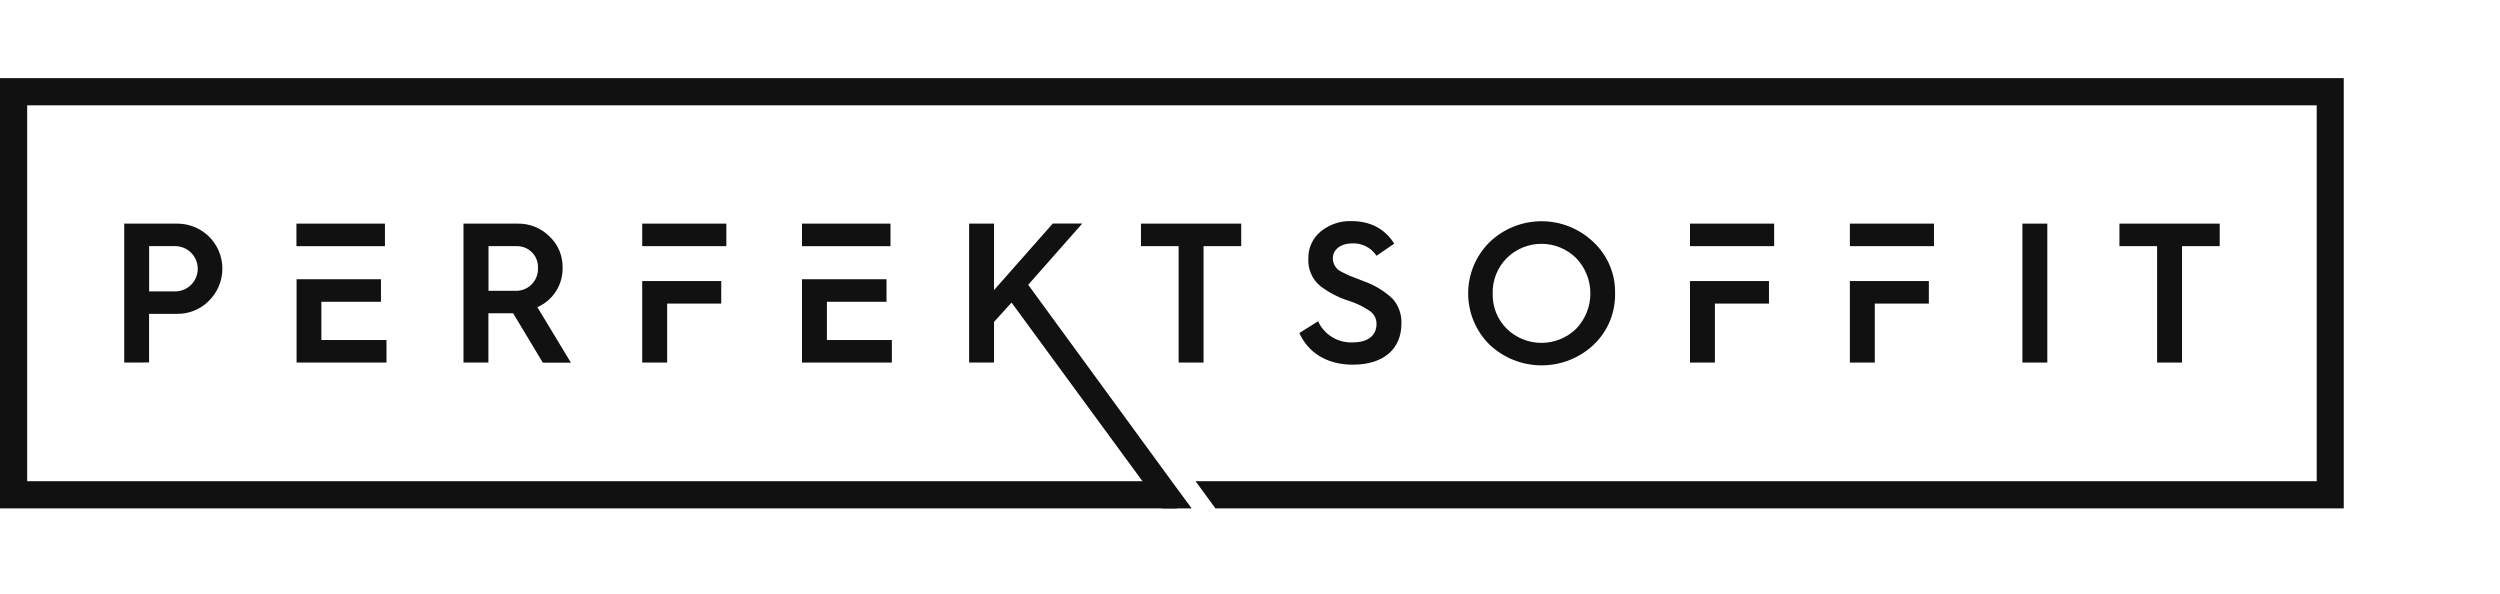 <svg width="320" height="76" viewBox="0 0 320 76" fill="none" xmlns="http://www.w3.org/2000/svg">
<g clip-path="url(#clip0_830_1094)">
<path d="M15.9 46.407V28.623H22.679C24.179 28.621 25.622 29.198 26.707 30.234C27.263 30.773 27.705 31.419 28.007 32.132C28.309 32.845 28.464 33.612 28.464 34.387C28.464 35.161 28.309 35.928 28.007 36.641C27.705 37.355 27.263 38 26.707 38.54C26.177 39.064 25.548 39.479 24.856 39.759C24.165 40.04 23.425 40.18 22.679 40.173H19.08V46.398L15.9 46.407ZM19.089 37.298H22.531C23.279 37.269 23.986 36.95 24.505 36.411C25.024 35.871 25.313 35.151 25.313 34.403C25.313 33.654 25.024 32.935 24.505 32.395C23.986 31.855 23.279 31.537 22.531 31.507H19.089V37.298Z" fill="#111111"/>
<path d="M41.136 43.523V38.627H48.764V35.743H37.962V46.407H49.47V43.523H41.136ZM37.943 28.623V31.512H49.272V28.623H37.943Z" fill="#111111"/>
<path d="M68.781 39.315C69.761 38.889 70.591 38.181 71.167 37.281C71.742 36.381 72.036 35.33 72.011 34.262C72.029 33.513 71.888 32.769 71.598 32.079C71.308 31.389 70.874 30.768 70.327 30.257C69.792 29.724 69.155 29.305 68.454 29.024C67.753 28.743 67.002 28.607 66.248 28.623H59.326V46.407H62.515V40.095H65.68L69.482 46.421H73.077L68.781 39.315ZM65.925 37.224H62.529V31.507H66.178C66.542 31.505 66.902 31.577 67.236 31.719C67.571 31.86 67.873 32.069 68.124 32.332C68.375 32.594 68.57 32.906 68.696 33.246C68.823 33.587 68.878 33.95 68.859 34.313C68.876 34.702 68.811 35.09 68.669 35.452C68.527 35.814 68.311 36.143 68.035 36.417C67.759 36.691 67.428 36.904 67.065 37.043C66.702 37.182 66.313 37.244 65.925 37.224Z" fill="#111111"/>
<path d="M105.843 43.523V38.627H113.475V35.743H102.654V46.407H114.158V43.523H105.843ZM102.654 28.623V31.512H113.982V28.623H102.654Z" fill="#111111"/>
<path d="M149.975 61.597L131.61 36.454L138.531 28.61H134.757L127.235 37.132V28.623H124.047V46.407H127.235V41.202L129.478 38.729L146.237 61.597L148.789 65.076H152.536L149.975 61.597Z" fill="#111111"/>
<path d="M146.043 28.623V31.507H150.865V46.407H154.053V31.507H158.875V28.623H146.043Z" fill="#111111"/>
<path d="M178.265 38.249C177.223 37.268 175.99 36.512 174.643 36.029L173.595 35.623L172.672 35.263C172.34 35.088 171.625 34.779 171.343 34.576C171.112 34.394 170.925 34.161 170.797 33.895C170.669 33.63 170.603 33.339 170.605 33.044C170.605 31.95 171.625 31.157 173.028 31.157C173.648 31.117 174.268 31.243 174.824 31.521C175.38 31.799 175.852 32.22 176.193 32.739L178.463 31.184C177.24 29.269 175.399 28.3 172.977 28.3C171.55 28.253 170.155 28.725 169.05 29.629C168.539 30.049 168.131 30.58 167.857 31.181C167.583 31.782 167.449 32.438 167.467 33.099C167.429 33.758 167.545 34.417 167.806 35.024C168.067 35.63 168.466 36.167 168.972 36.592C170.054 37.424 171.271 38.062 172.571 38.48C173.492 38.762 174.368 39.173 175.173 39.702C175.495 39.879 175.762 40.143 175.942 40.464C176.122 40.784 176.209 41.148 176.193 41.516C176.193 42.665 175.399 43.823 173.18 43.823C172.25 43.875 171.326 43.645 170.53 43.162C169.734 42.679 169.102 41.967 168.718 41.119L166.318 42.623C167.44 45.152 169.867 46.679 173.157 46.679C177.213 46.679 179.381 44.566 179.381 41.428C179.433 40.264 179.033 39.125 178.265 38.249Z" fill="#111111"/>
<path d="M203.975 31C202.186 29.279 199.799 28.318 197.317 28.318C194.834 28.318 192.448 29.279 190.658 31C189.792 31.858 189.104 32.879 188.635 34.005C188.165 35.13 187.924 36.337 187.924 37.557C187.924 38.776 188.165 39.983 188.635 41.109C189.104 42.234 189.792 43.255 190.658 44.114C192.462 45.817 194.849 46.766 197.331 46.766C199.812 46.766 202.199 45.817 204.003 44.114C204.887 43.269 205.586 42.251 206.056 41.122C206.525 39.993 206.755 38.779 206.73 37.557C206.757 36.332 206.526 35.114 206.051 33.985C205.576 32.855 204.869 31.838 203.975 31ZM201.756 42.074C200.566 43.237 198.969 43.888 197.305 43.888C195.642 43.888 194.044 43.237 192.855 42.074C192.264 41.484 191.8 40.779 191.492 40.003C191.184 39.227 191.039 38.396 191.064 37.561C191.043 36.727 191.191 35.896 191.498 35.12C191.806 34.343 192.267 33.637 192.855 33.044C194.037 31.868 195.637 31.208 197.305 31.208C198.973 31.208 200.573 31.868 201.756 33.044C202.919 34.259 203.569 35.877 203.569 37.559C203.569 39.241 202.919 40.859 201.756 42.074Z" fill="#111111"/>
<path d="M258.867 28.623V46.407H262.056V28.623H258.867Z" fill="#111111"/>
<path d="M271.289 28.623V31.507H276.111V46.407H279.3V31.507H284.121V28.623H271.289Z" fill="#111111"/>
<path d="M0 10V65.076H150.658L148.106 61.597H3.479V13.479H296.539V61.597H153.034L155.576 65.076H300V10H0Z" fill="#111111"/>
<path d="M216.318 35.974V46.407H219.507V38.858H226.428V35.974H216.318ZM216.318 28.623V31.507H227.093V28.623H216.318Z" fill="#111111"/>
<path d="M82.203 28.623V31.507H92.973V28.623H82.203ZM82.203 35.974V46.407H85.396V38.858H92.318V35.974H82.203Z" fill="#111111"/>
<path d="M236.783 28.623V31.507H247.548V28.623H236.783ZM236.783 35.974V46.407H239.972V38.858H246.893V35.974H236.783Z" fill="#111111"/>
</g>
<defs>
<clipPath id="clip0_830_1094">
<rect width="320" height="76" fill="white"/>
</clipPath>
</defs>
</svg>
